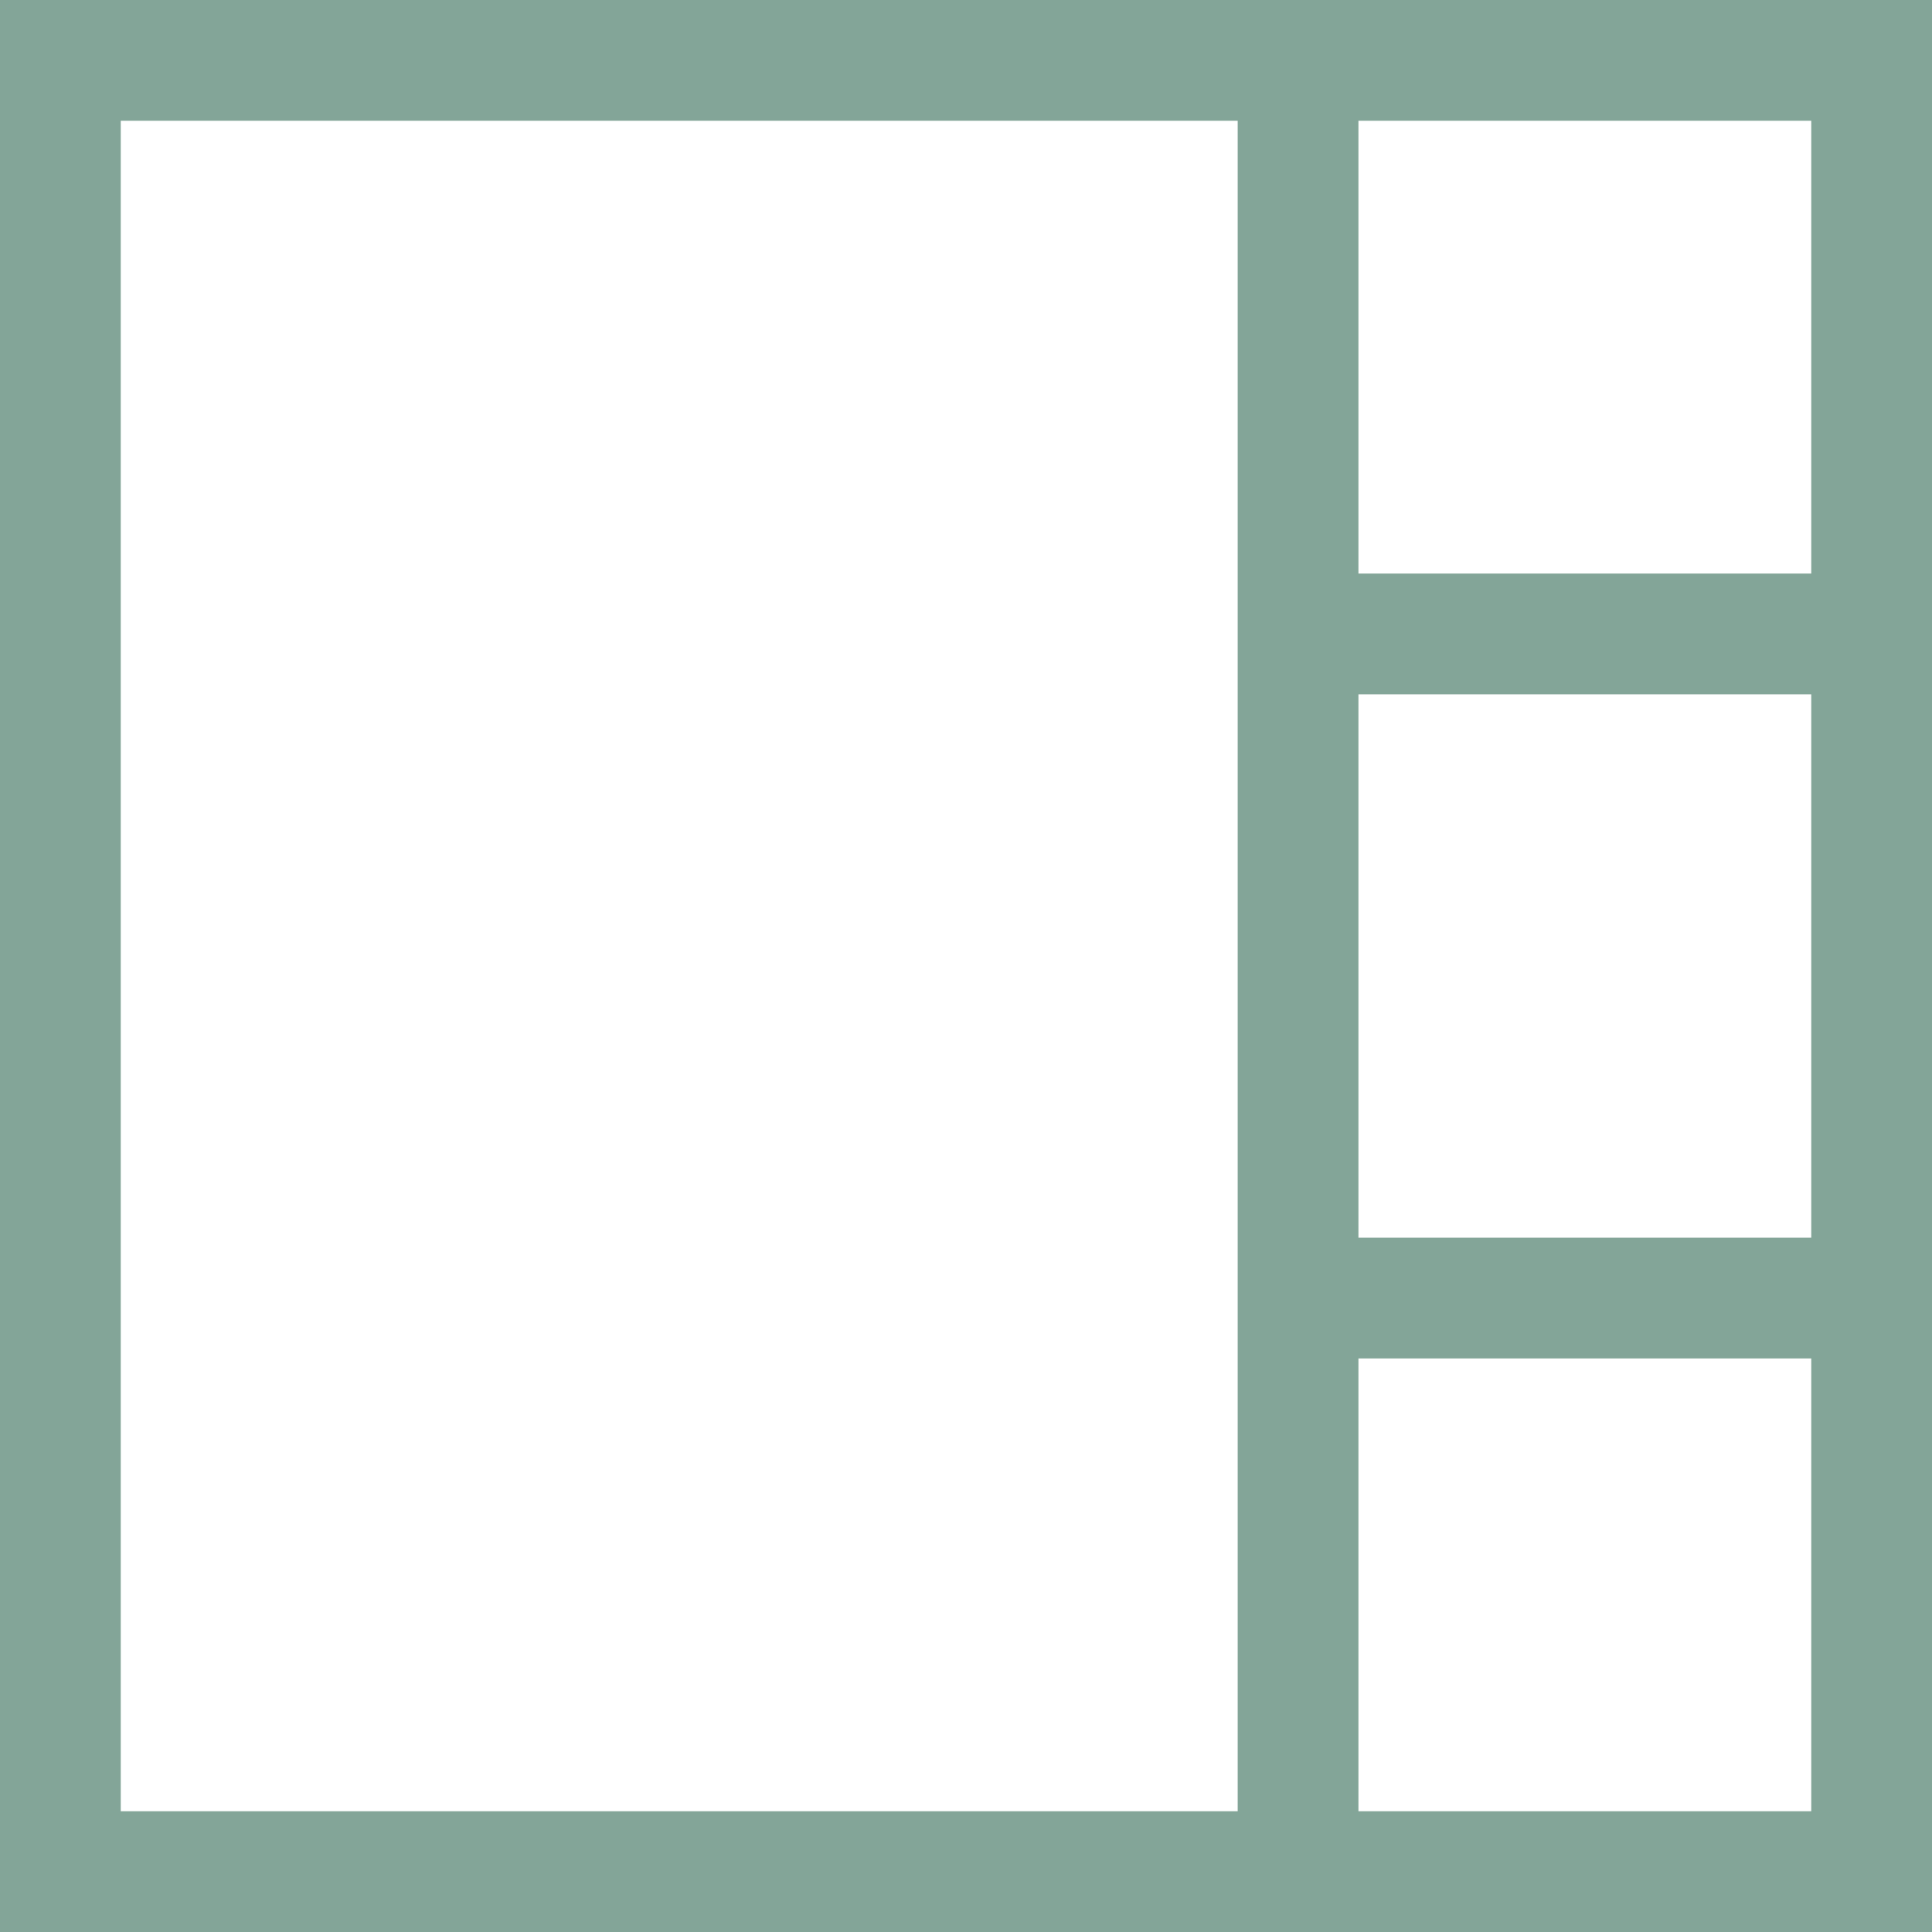 <?xml version="1.0" standalone="no"?>
<!DOCTYPE svg PUBLIC "-//W3C//DTD SVG 20010904//EN"
 "http://www.w3.org/TR/2001/REC-SVG-20010904/DTD/svg10.dtd">
<svg version="1.0" xmlns="http://www.w3.org/2000/svg"
 width="64pt" height="64pt" viewBox="0 0 64 64"
 preserveAspectRatio="xMidYMid meet">

<g transform="translate(0,64) scale(0.1,-0.1)"
fill="#83a598" stroke="none">
<path d="M0 320 l0 -320 320 0 320 0 0 320 0 320 -320 0 -320 0 0 -320z m410
0 l0 -280 -185 0 -185 0 0 280 0 280 185 0 185 0 0 -280z m190 205 l0 -75 -75
0 -75 0 0 75 0 75 75 0 75 0 0 -75z m0 -205 l0 -90 -75 0 -75 0 0 90 0 90 75
0 75 0 0 -90z m0 -205 l0 -75 -75 0 -75 0 0 75 0 75 75 0 75 0 0 -75z"/>
</g>
</svg>
